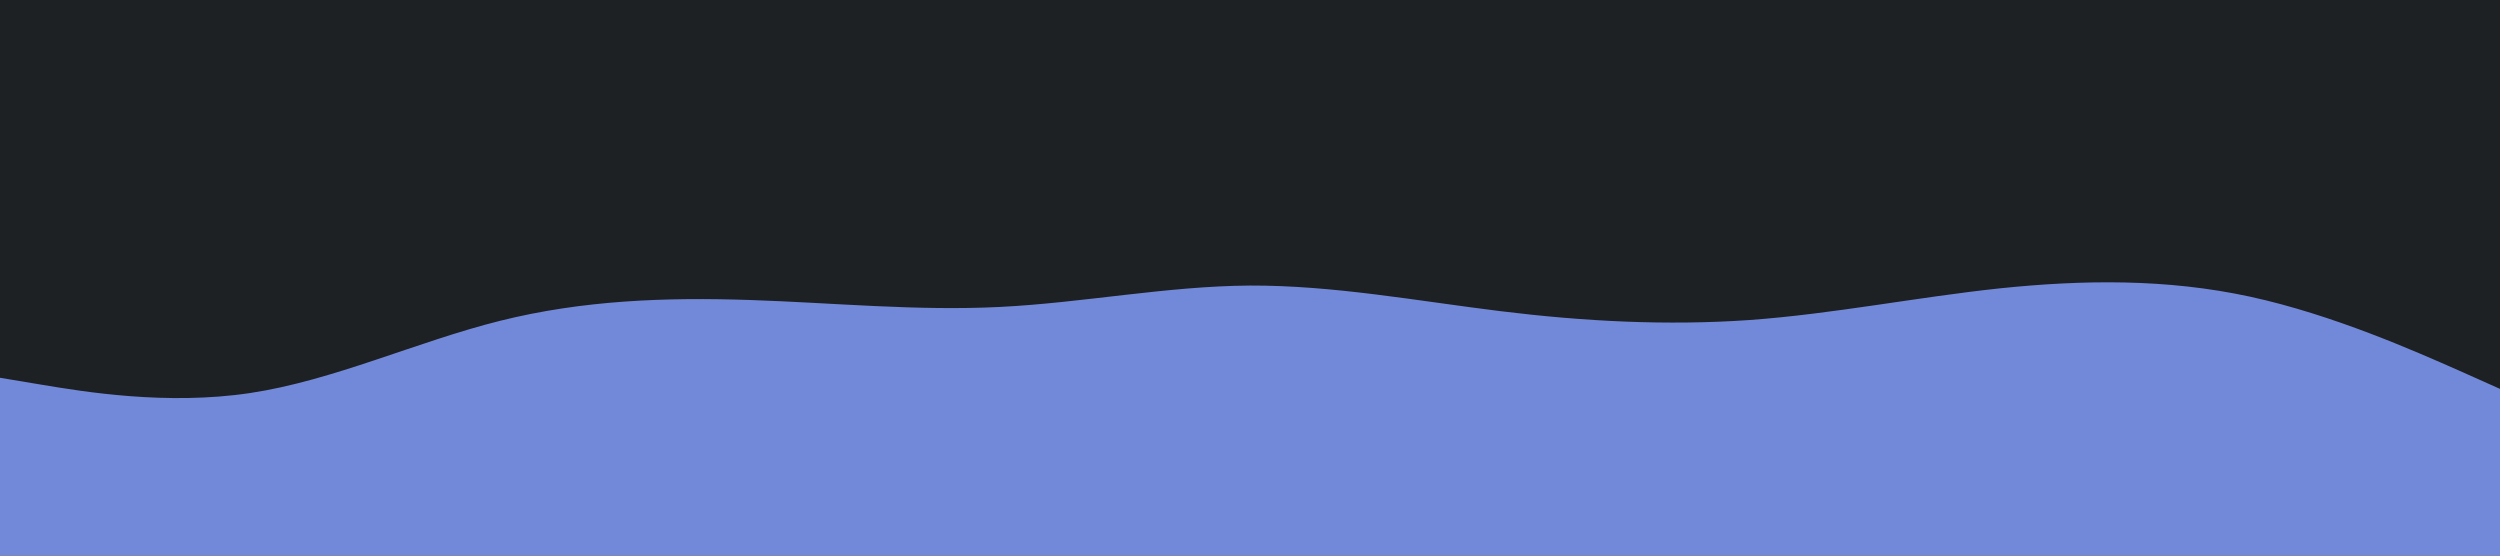 <svg id="visual" viewBox="0 0 900 200" width="900" height="200" xmlns="http://www.w3.org/2000/svg" xmlns:xlink="http://www.w3.org/1999/xlink" version="1.1"><rect x="0" y="0" width="900" height="200" fill="#1e2124"></rect><path d="M0 136L15 138.5C30 141 60 146 90 141.5C120 137 150 123 180 115.5C210 108 240 107 270 108C300 109 330 112 360 110.5C390 109 420 103 450 102.8C480 102.7 510 108.3 540 112C570 115.7 600 117.3 630 115.2C660 113 690 107 720 103.8C750 100.7 780 100.3 810 106.8C840 113.3 870 126.7 885 133.3L900 140L900 201L885 201C870 201 840 201 810 201C780 201 750 201 720 201C690 201 660 201 630 201C600 201 570 201 540 201C510 201 480 201 450 201C420 201 390 201 360 201C330 201 300 201 270 201C240 201 210 201 180 201C150 201 120 201 90 201C60 201 30 201 15 201L0 201Z" fill="#7289da" stroke-linecap="round" stroke-linejoin="miter"></path></svg>